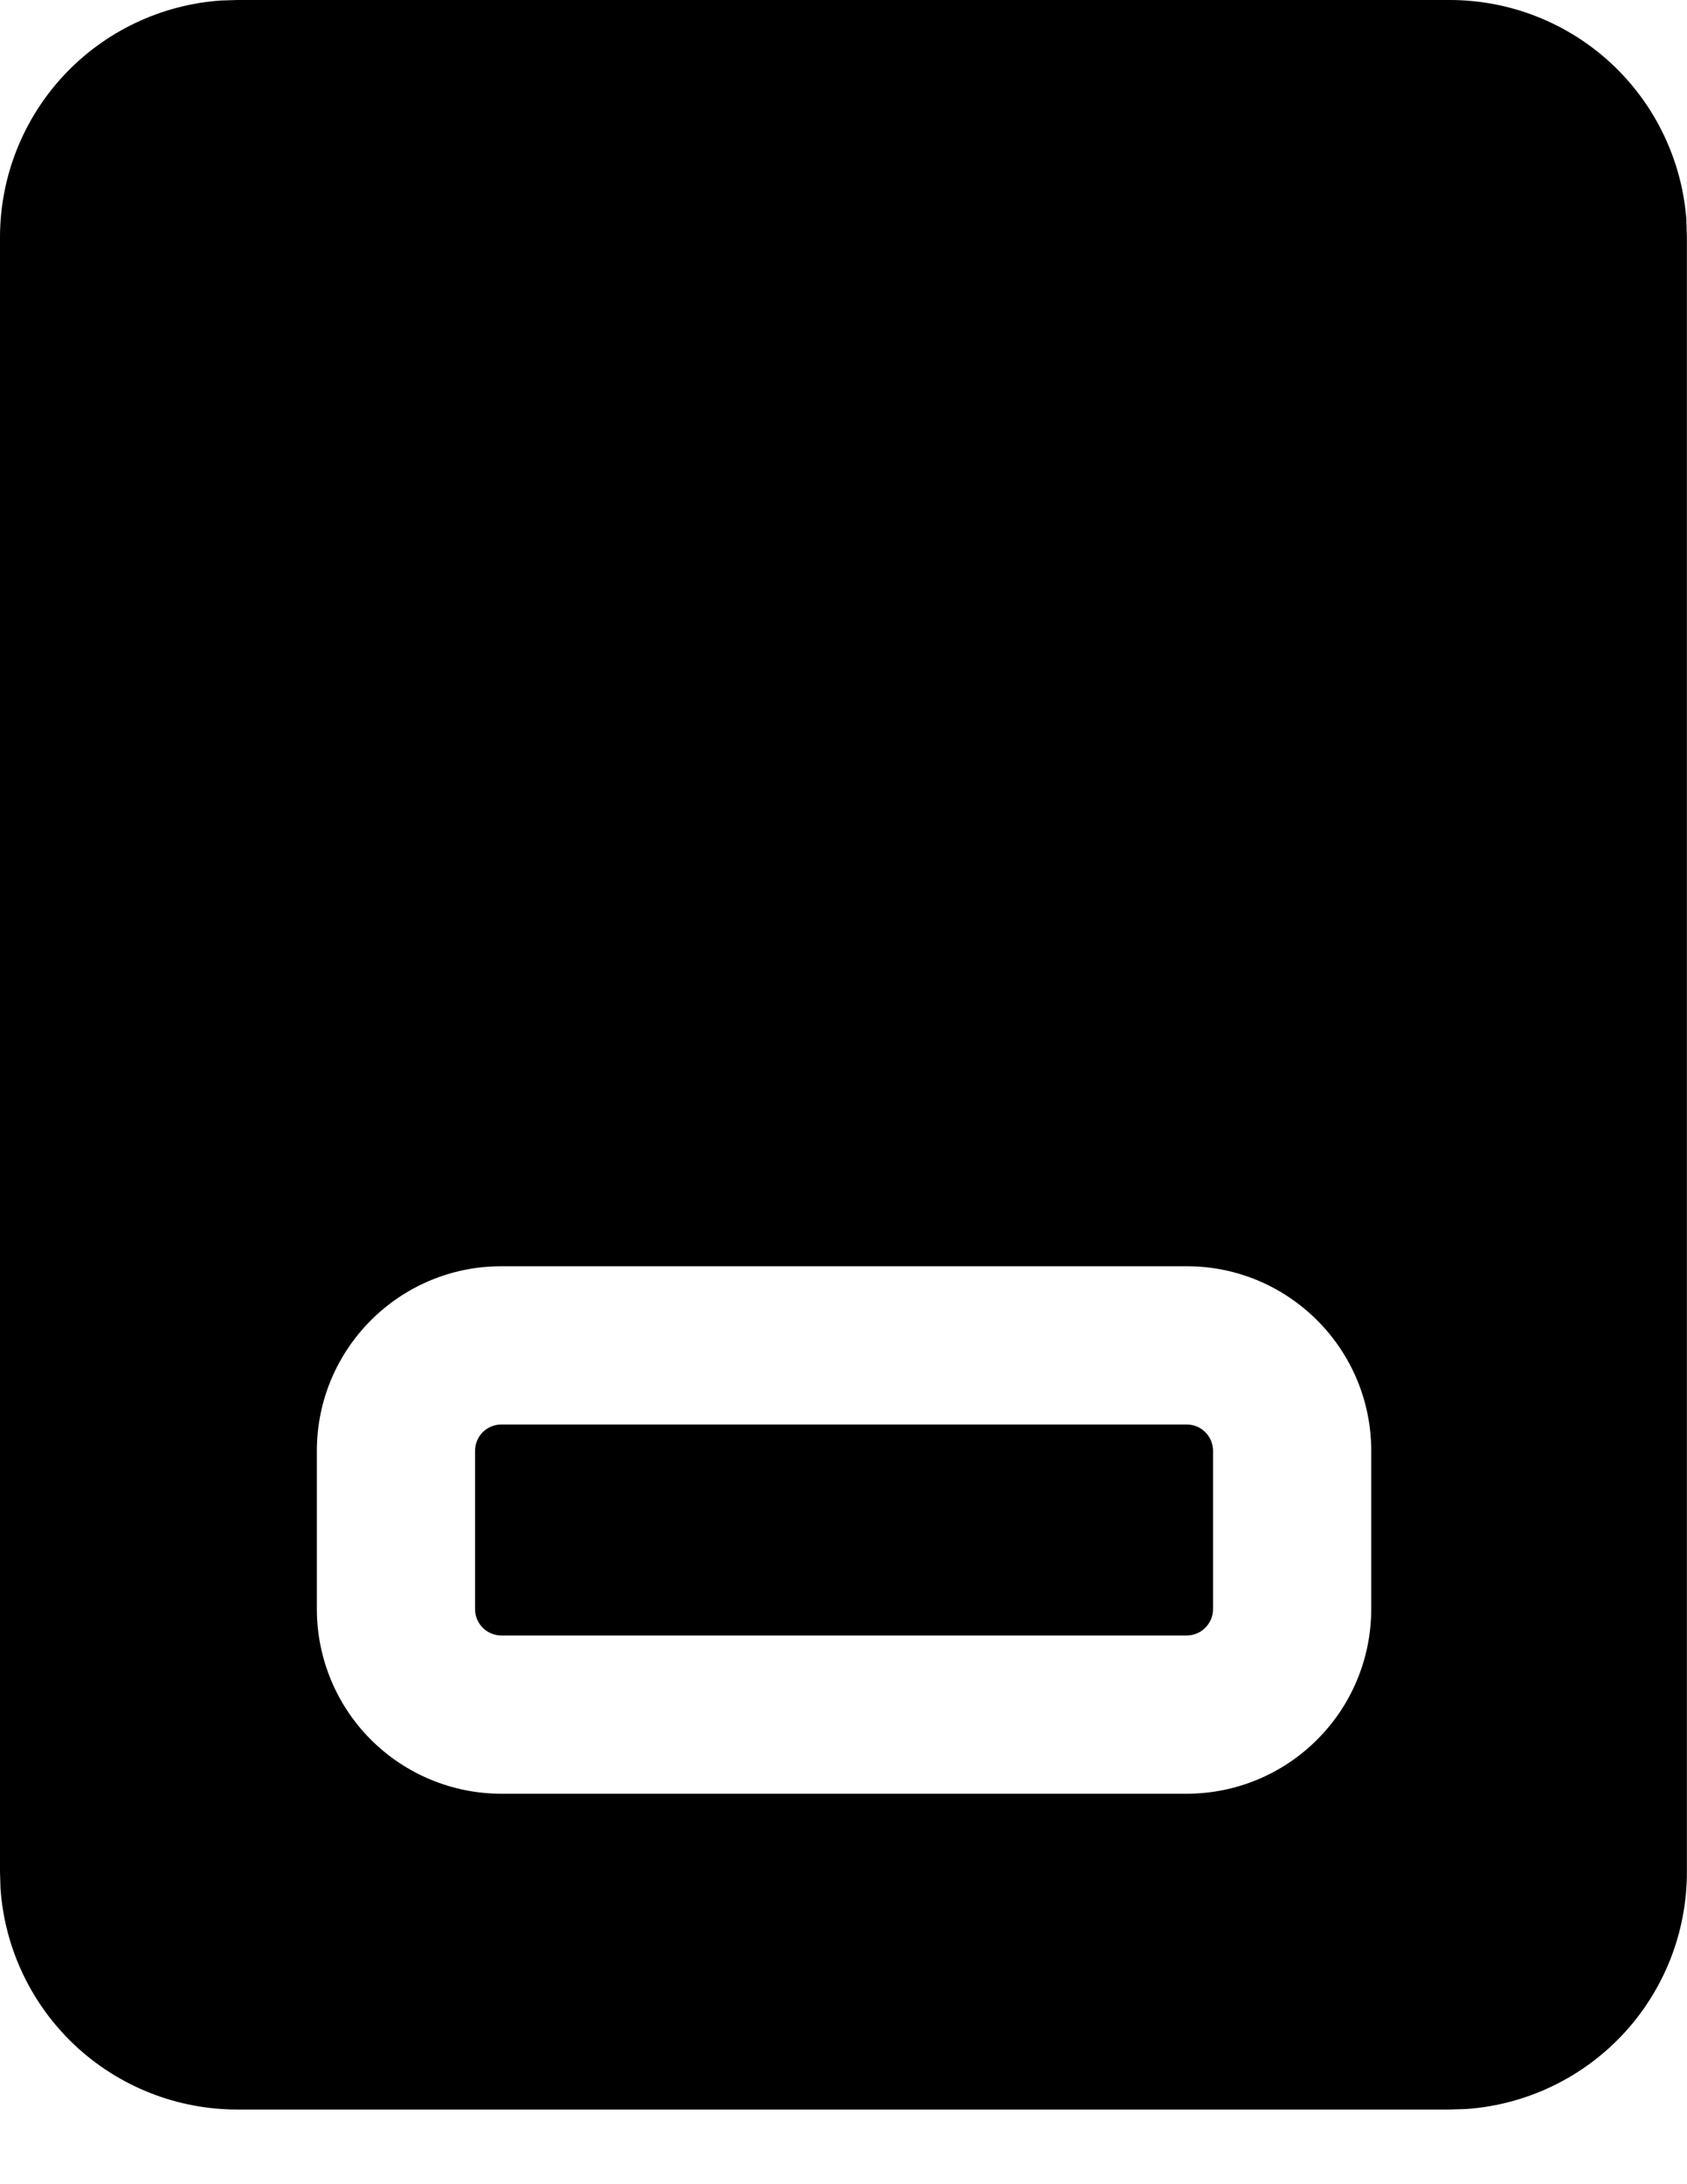 <svg width="17" height="22" viewBox="0 0 17 22" fill="none" xmlns="http://www.w3.org/2000/svg">
<path d="M4.787 14.614C4.787 14.543 4.815 14.476 4.864 14.426C4.914 14.376 4.982 14.348 5.052 14.348H11.959C12.029 14.348 12.097 14.376 12.146 14.426C12.196 14.476 12.224 14.543 12.224 14.614V16.207C12.224 16.278 12.196 16.345 12.146 16.395C12.097 16.445 12.029 16.473 11.959 16.473H5.052C4.982 16.473 4.914 16.445 4.864 16.395C4.815 16.345 4.787 16.278 4.787 16.207V14.614Z" fill="currentColor"/>
<path d="M16.995 2.227C16.953 1.623 16.684 1.057 16.241 0.643C15.798 0.23 15.215 -7.43985e-05 14.609 1.80612e-08H2.391L2.227 0.005C1.623 0.047 1.057 0.316 0.643 0.759C0.23 1.202 -7.43985e-05 1.785 1.80612e-08 2.391V18.857L0.005 19.021C0.047 19.625 0.316 20.191 0.759 20.605C1.202 21.018 1.785 21.248 2.391 21.248H14.609L14.773 21.243C15.377 21.201 15.943 20.931 16.356 20.489C16.769 20.046 16.999 19.463 16.999 18.857V2.391L16.994 2.227H16.995ZM5.052 12.754H11.959C12.985 12.754 13.818 13.587 13.818 14.614V16.207C13.818 16.701 13.622 17.174 13.273 17.522C12.925 17.871 12.452 18.067 11.959 18.067H5.052C4.559 18.067 4.086 17.871 3.737 17.522C3.389 17.174 3.193 16.701 3.193 16.207V14.614C3.193 13.587 4.025 12.754 5.052 12.754Z" fill="currentColor"/>
</svg>
